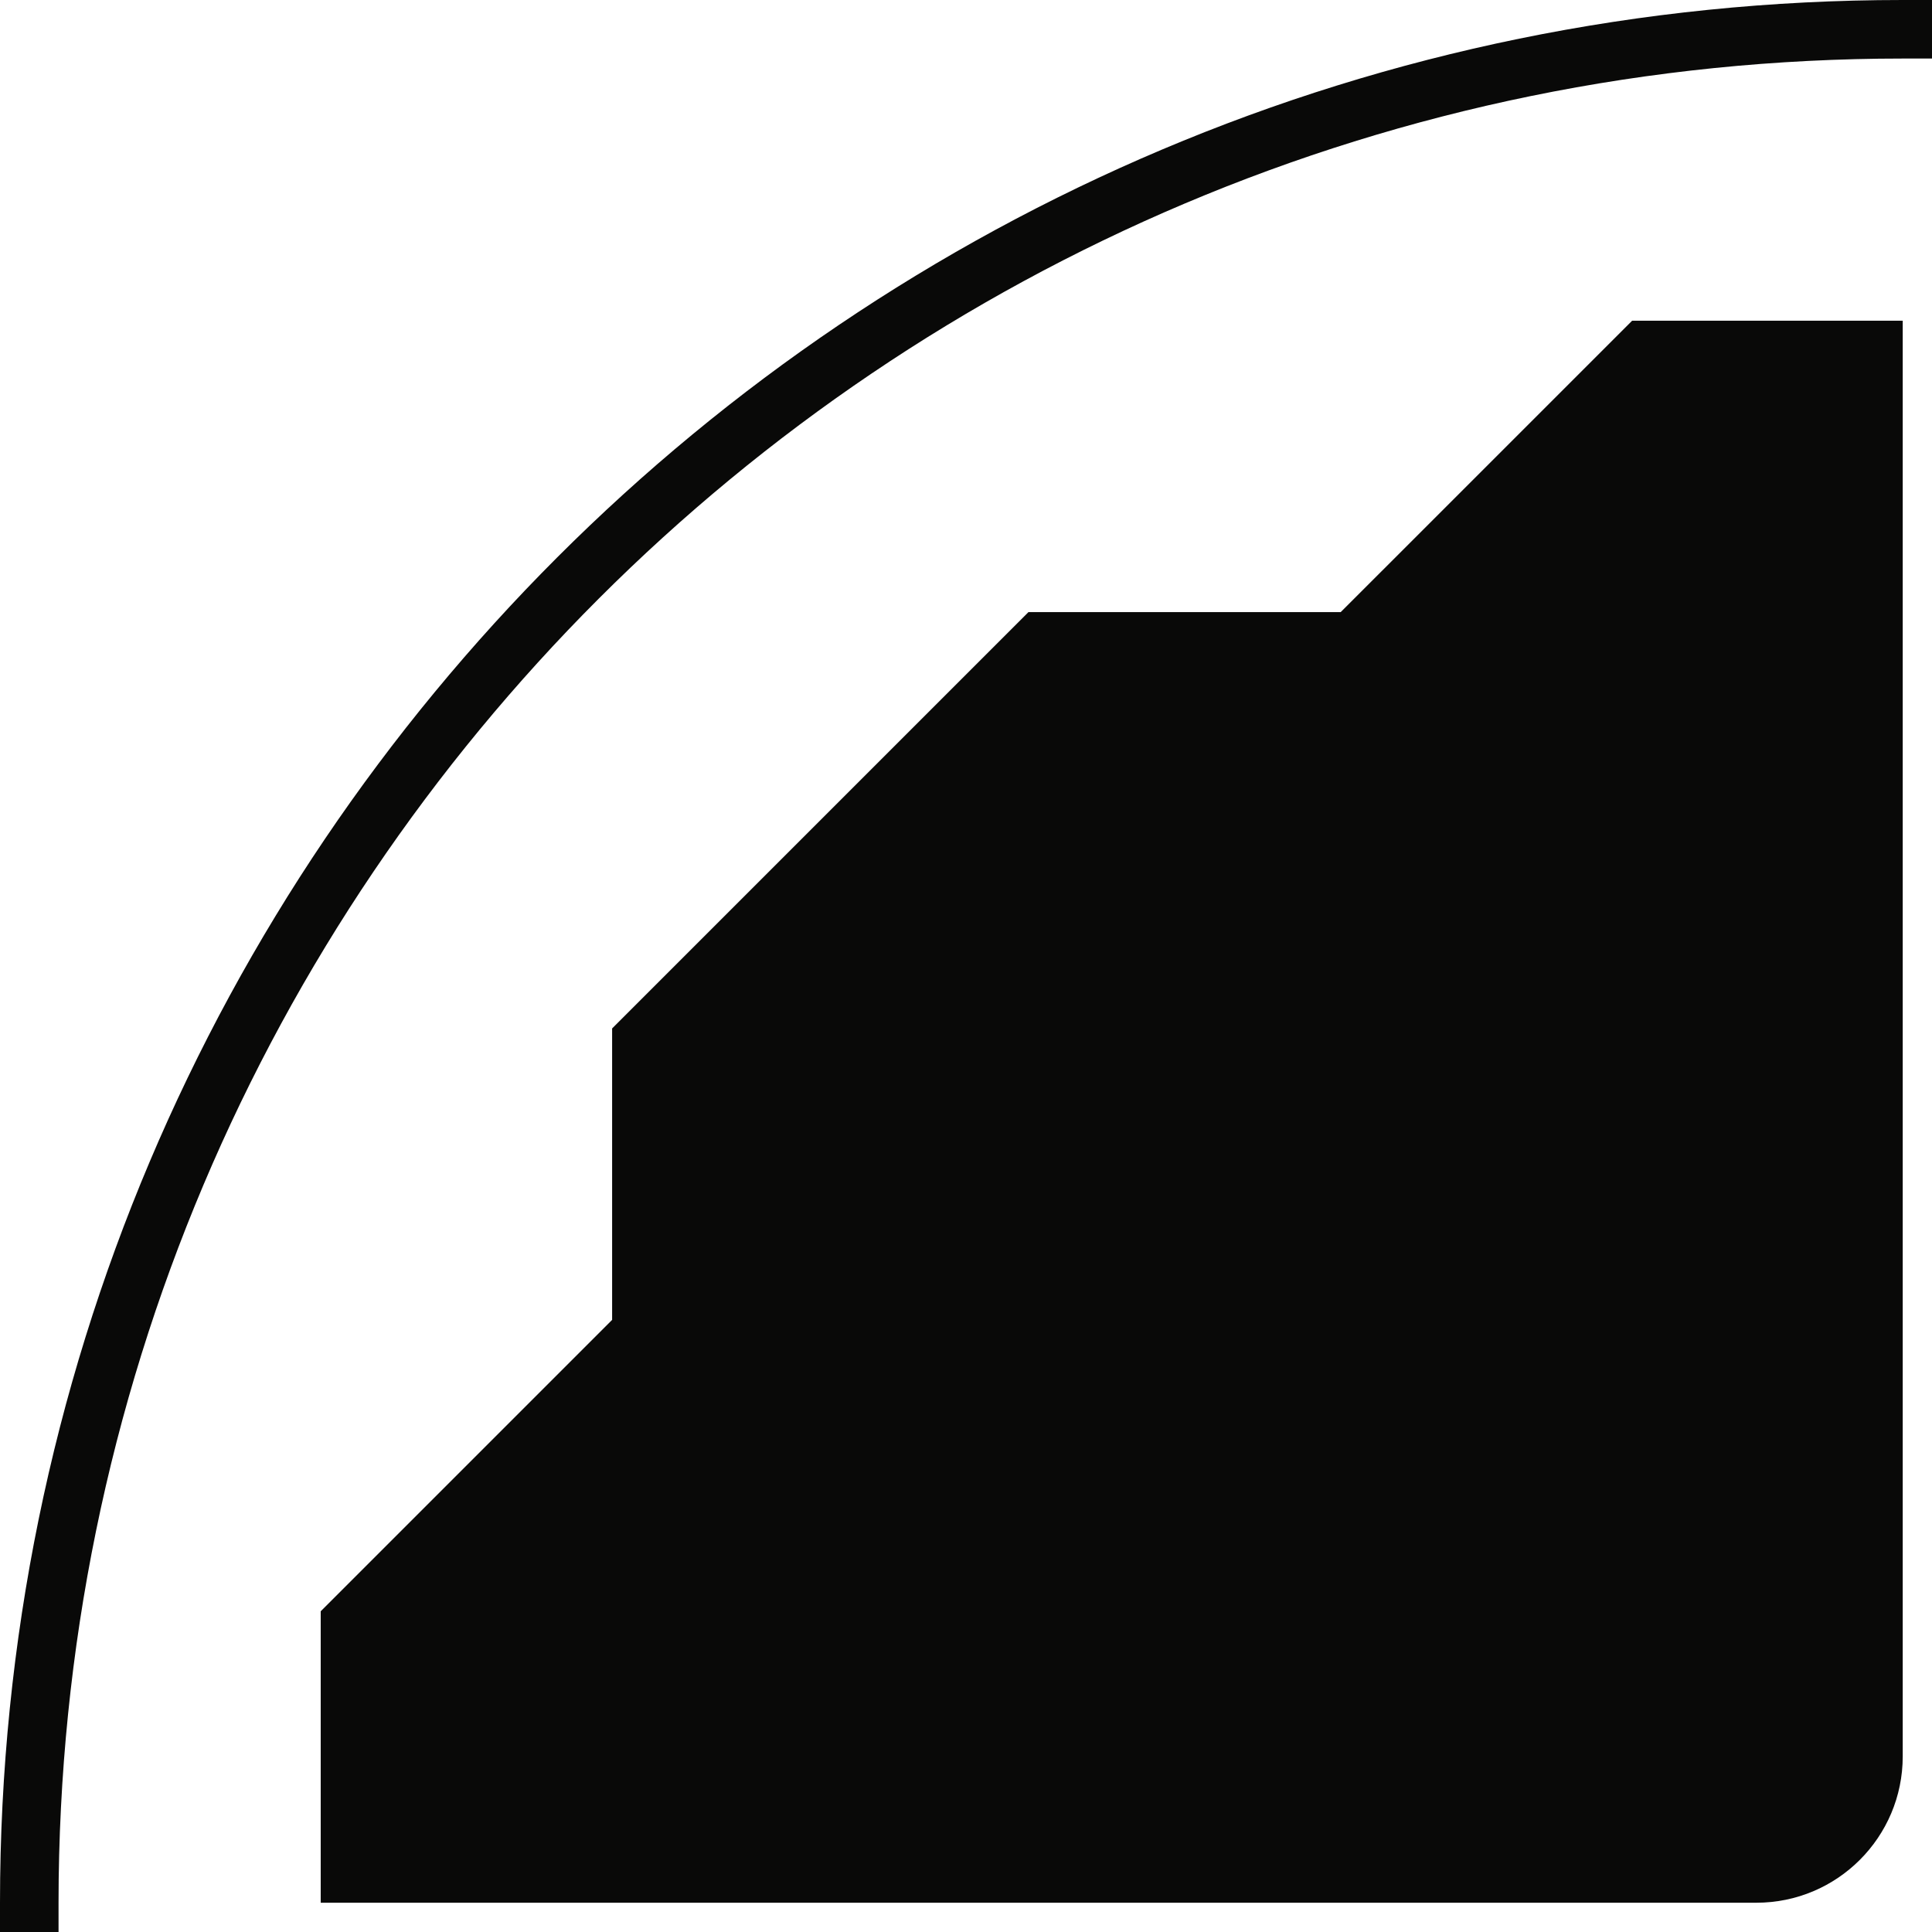 <svg width="66" height="66" viewBox="0 0 66 66" fill="none" xmlns="http://www.w3.org/2000/svg">
<g clip-path="url(#clip0_406_2553)">
<path d="M65 60V10.956H55.756L45.8 20.911H35.133L20.911 35.133V45.089L10.956 55.044V65H60C62.761 65 65 62.761 65 60Z" fill="#090908"/>
<path d="M1 65C1 29.654 29.654 1 65 1" stroke="#090908" stroke-width="2" stroke-linecap="square"/>
</g>
<defs>
<clipPath id="clip0_406_2553">
<rect width="66" height="66" fill="white"/>
</clipPath>
</defs>
</svg>
